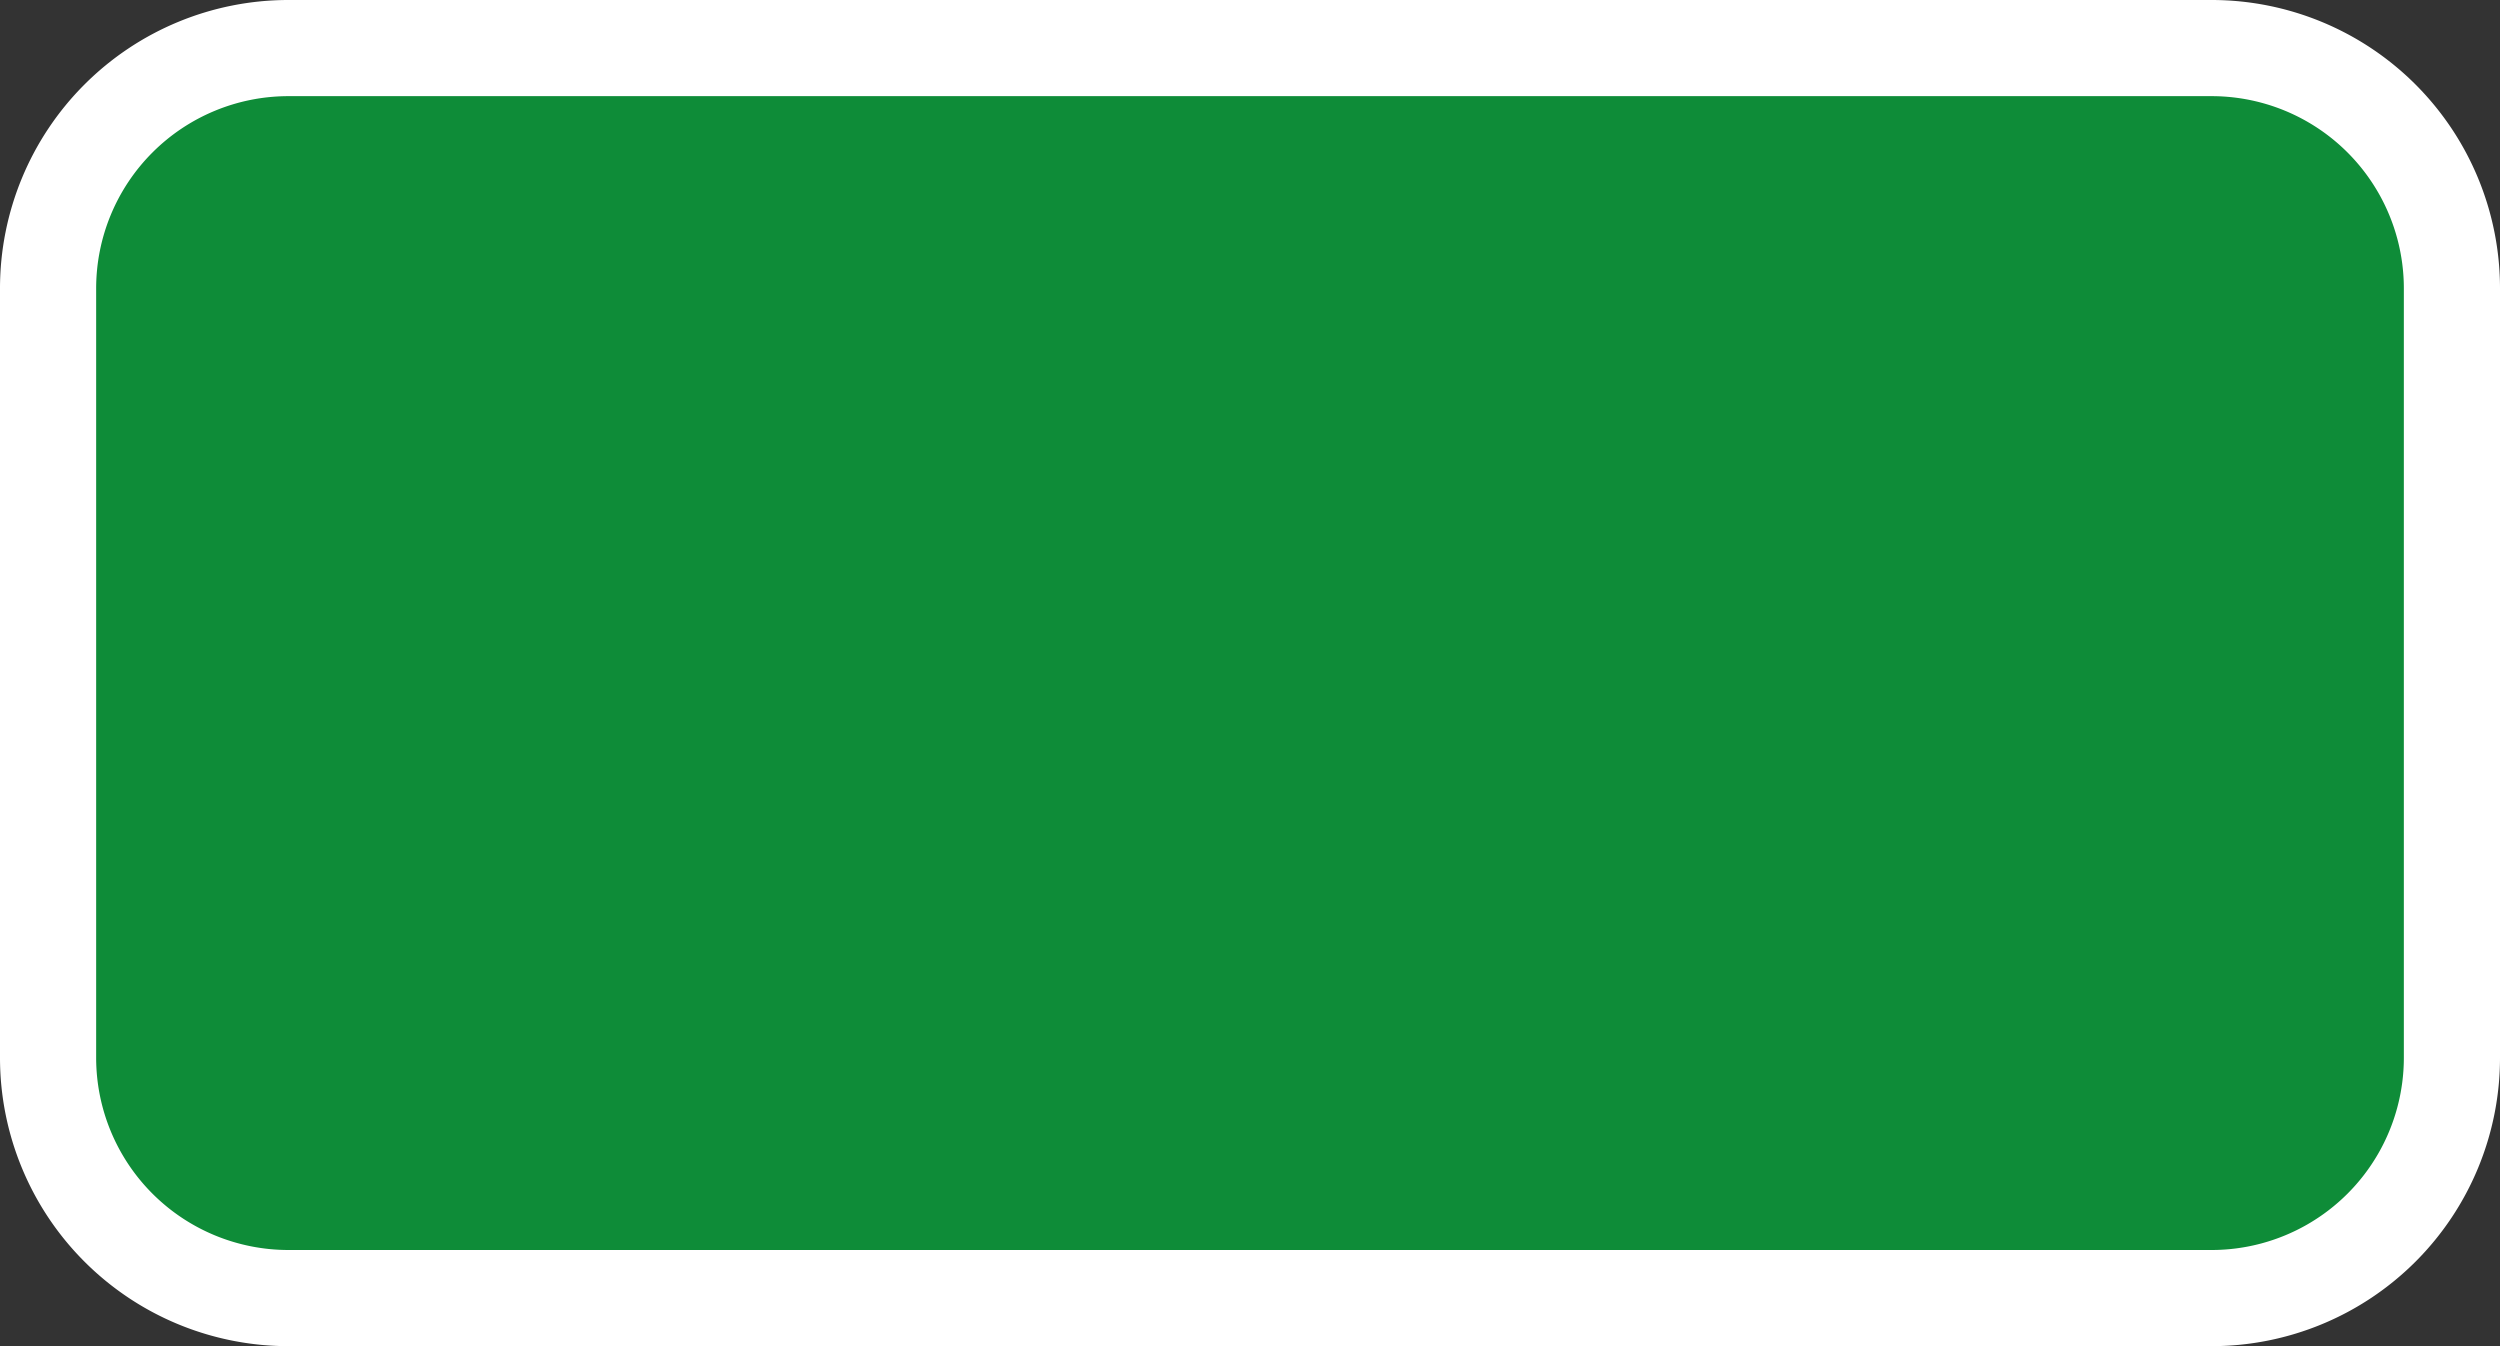 <svg xmlns="http://www.w3.org/2000/svg" width="26" height="14" viewBox="0 0 26 14">
  <rect x="0" y="0" width="26" height="14" fill="#333333" stroke="none"/>
  <title>
    rectangle-green-3
  </title>
  <g>
    <path fill="#0e8c38" d="M3,0.5L23,0.5A2.5,2.5,0,0,1,25.5,3L25.5,11A2.5,2.5,0,0,1,23,13.5L3,13.5A2.5,2.5,0,0,1,0.5,11L0.5,3A2.5,2.5,0,0,1,3,0.5"/>
    <path fill="#fff" d="M23,1a2,2,0,0,1,2,2v8a2,2,0,0,1-2,2H3a2,2,0,0,1-2-2V3A2,2,0,0,1,3,1H23m0-1H3A3,3,0,0,0,0,3v8a3,3,0,0,0,3,3H23a3,3,0,0,0,3-3V3a3,3,0,0,0-3-3Z"/>
  </g>
</svg>
